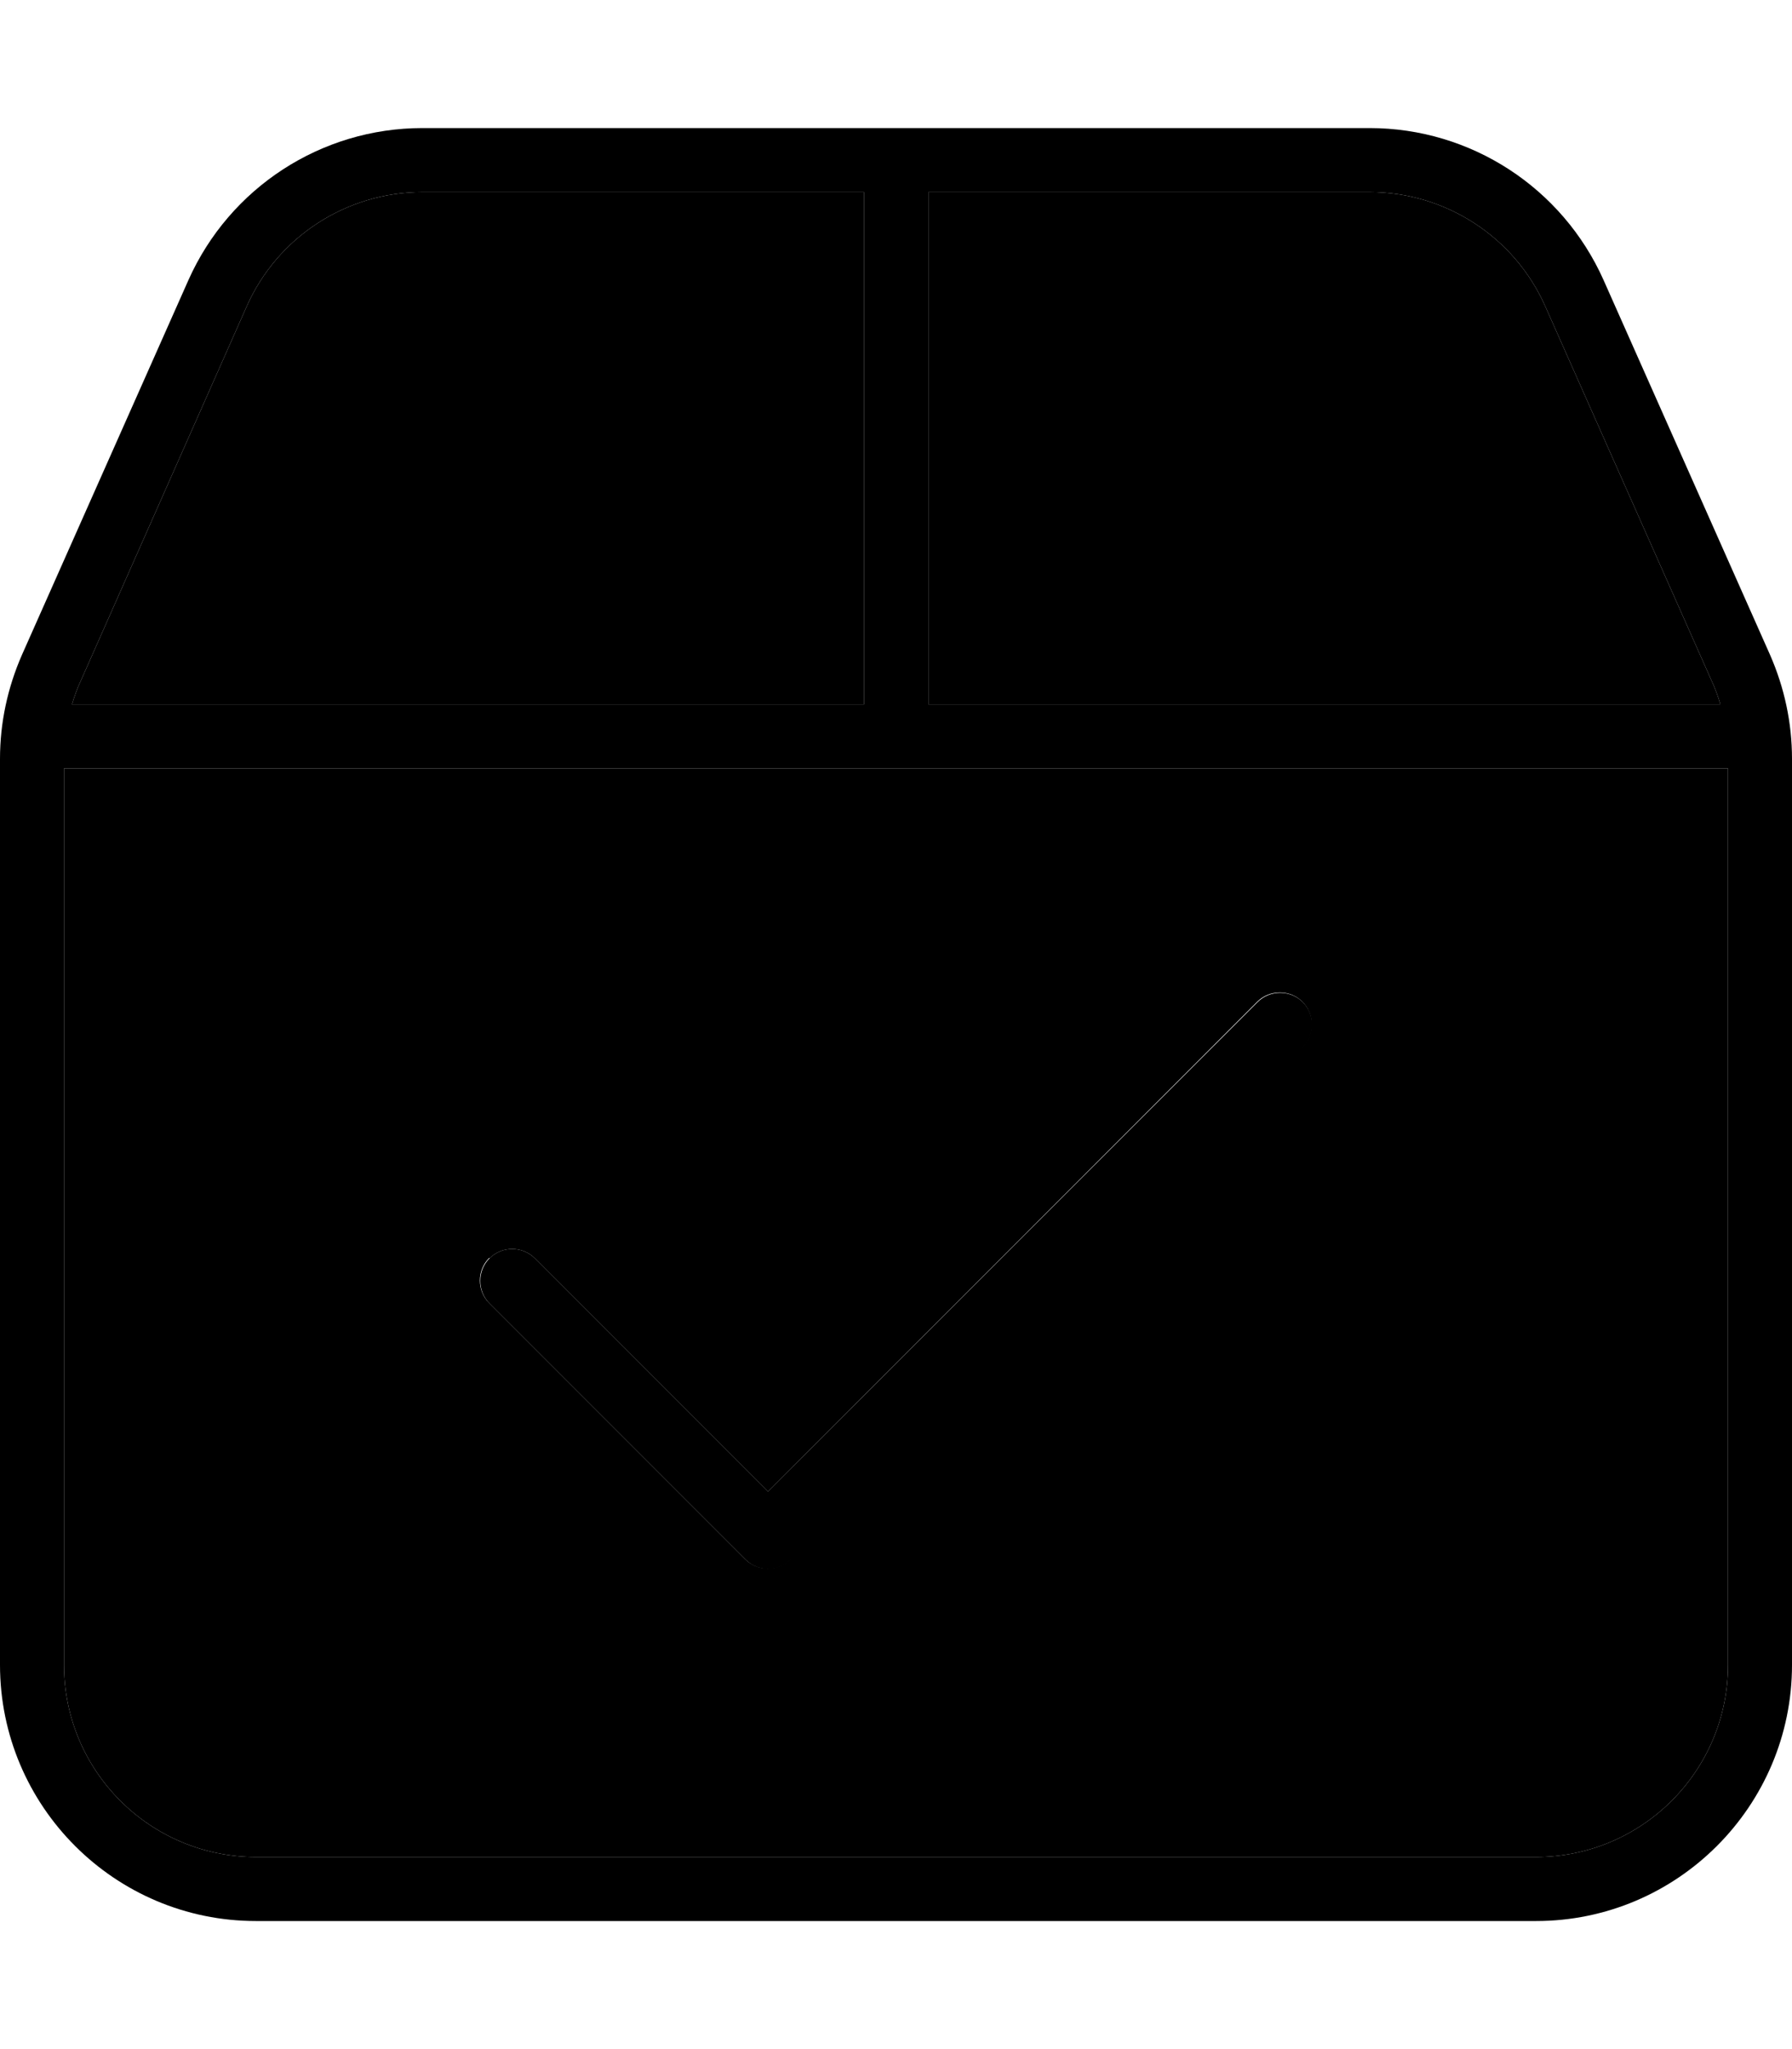 <svg xmlns="http://www.w3.org/2000/svg" viewBox="0 0 448 512"><path class="pr-icon-duotone-secondary" d="M16 192l416 0 0 224c0 26.5-21.5 48-48 48L64 464c-26.5 0-48-21.5-48-48l0-224zm2-16c.6-2 1.3-4 2.2-5.9L61.7 76.5C69.4 59.2 86.6 48 105.6 48L216 48l0 128L18 176zM122.3 314.3c-3.1 3.1-3.1 8.2 0 11.3l64 64c3.1 3.1 8.2 3.1 11.3 0l128-128c3.1-3.1 3.1-8.2 0-11.3s-8.2-3.1-11.3 0L192 372.7l-58.3-58.3c-3.1-3.1-8.2-3.1-11.3 0zM232 48l110.4 0c19 0 36.2 11.2 43.9 28.5l41.6 93.6c.9 1.9 1.6 3.9 2.2 5.9l-198 0 0-128z"/><path class="pr-icon-duotone-primary" d="M232 48l110.4 0c19 0 36.2 11.2 43.9 28.5l41.6 93.6c.9 1.9 1.6 3.9 2.2 5.9l-198 0 0-128zM16 192l416 0 0 224c0 26.5-21.5 48-48 48L64 464c-26.5 0-48-21.5-48-48l0-224zm200-16L18 176c.6-2 1.3-4 2.2-5.9L61.7 76.5C69.4 59.2 86.6 48 105.6 48L216 48l0 128zM400.9 70c-10.3-23.1-33.2-38-58.5-38L105.6 32C80.3 32 57.4 46.9 47.1 70L5.5 163.6c-3.6 8.2-5.5 17-5.5 26L0 416c0 35.3 28.7 64 64 64l320 0c35.3 0 64-28.7 64-64l0-226.4c0-9-1.9-17.8-5.5-26L400.9 70zM325.7 261.7c3.1-3.1 3.1-8.2 0-11.3s-8.2-3.1-11.3 0L192 372.7l-58.3-58.3c-3.1-3.1-8.2-3.1-11.3 0s-3.1 8.2 0 11.3l64 64c3.1 3.1 8.2 3.1 11.3 0l128-128z"/></svg>